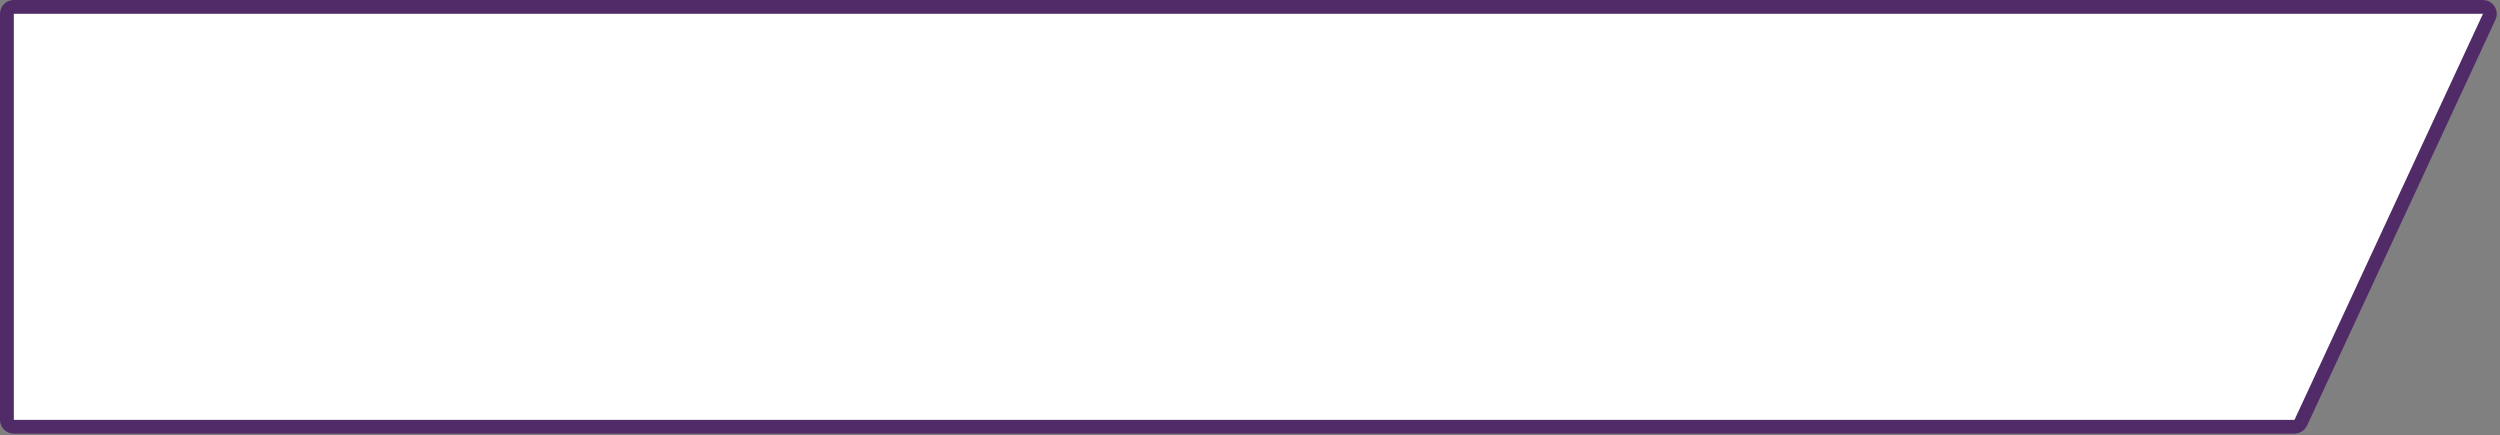 <svg viewBox="0 0 362 63" fill="none" xmlns="http://www.w3.org/2000/svg">
<rect x="0" y="0" width="362" height="63" fill="#808080" stroke="none"/>
<path d="M1 2C1 1.448 1.448 1 2 1H359.533C360.264 1 360.748 1.758 360.44 2.421L333.15 61.214C332.986 61.567 332.632 61.792 332.243 61.792H2C1.448 61.792 1 61.345 1 60.792V2Z" fill="white" stroke="#512B67" stroke-width="2"/>
</svg>
